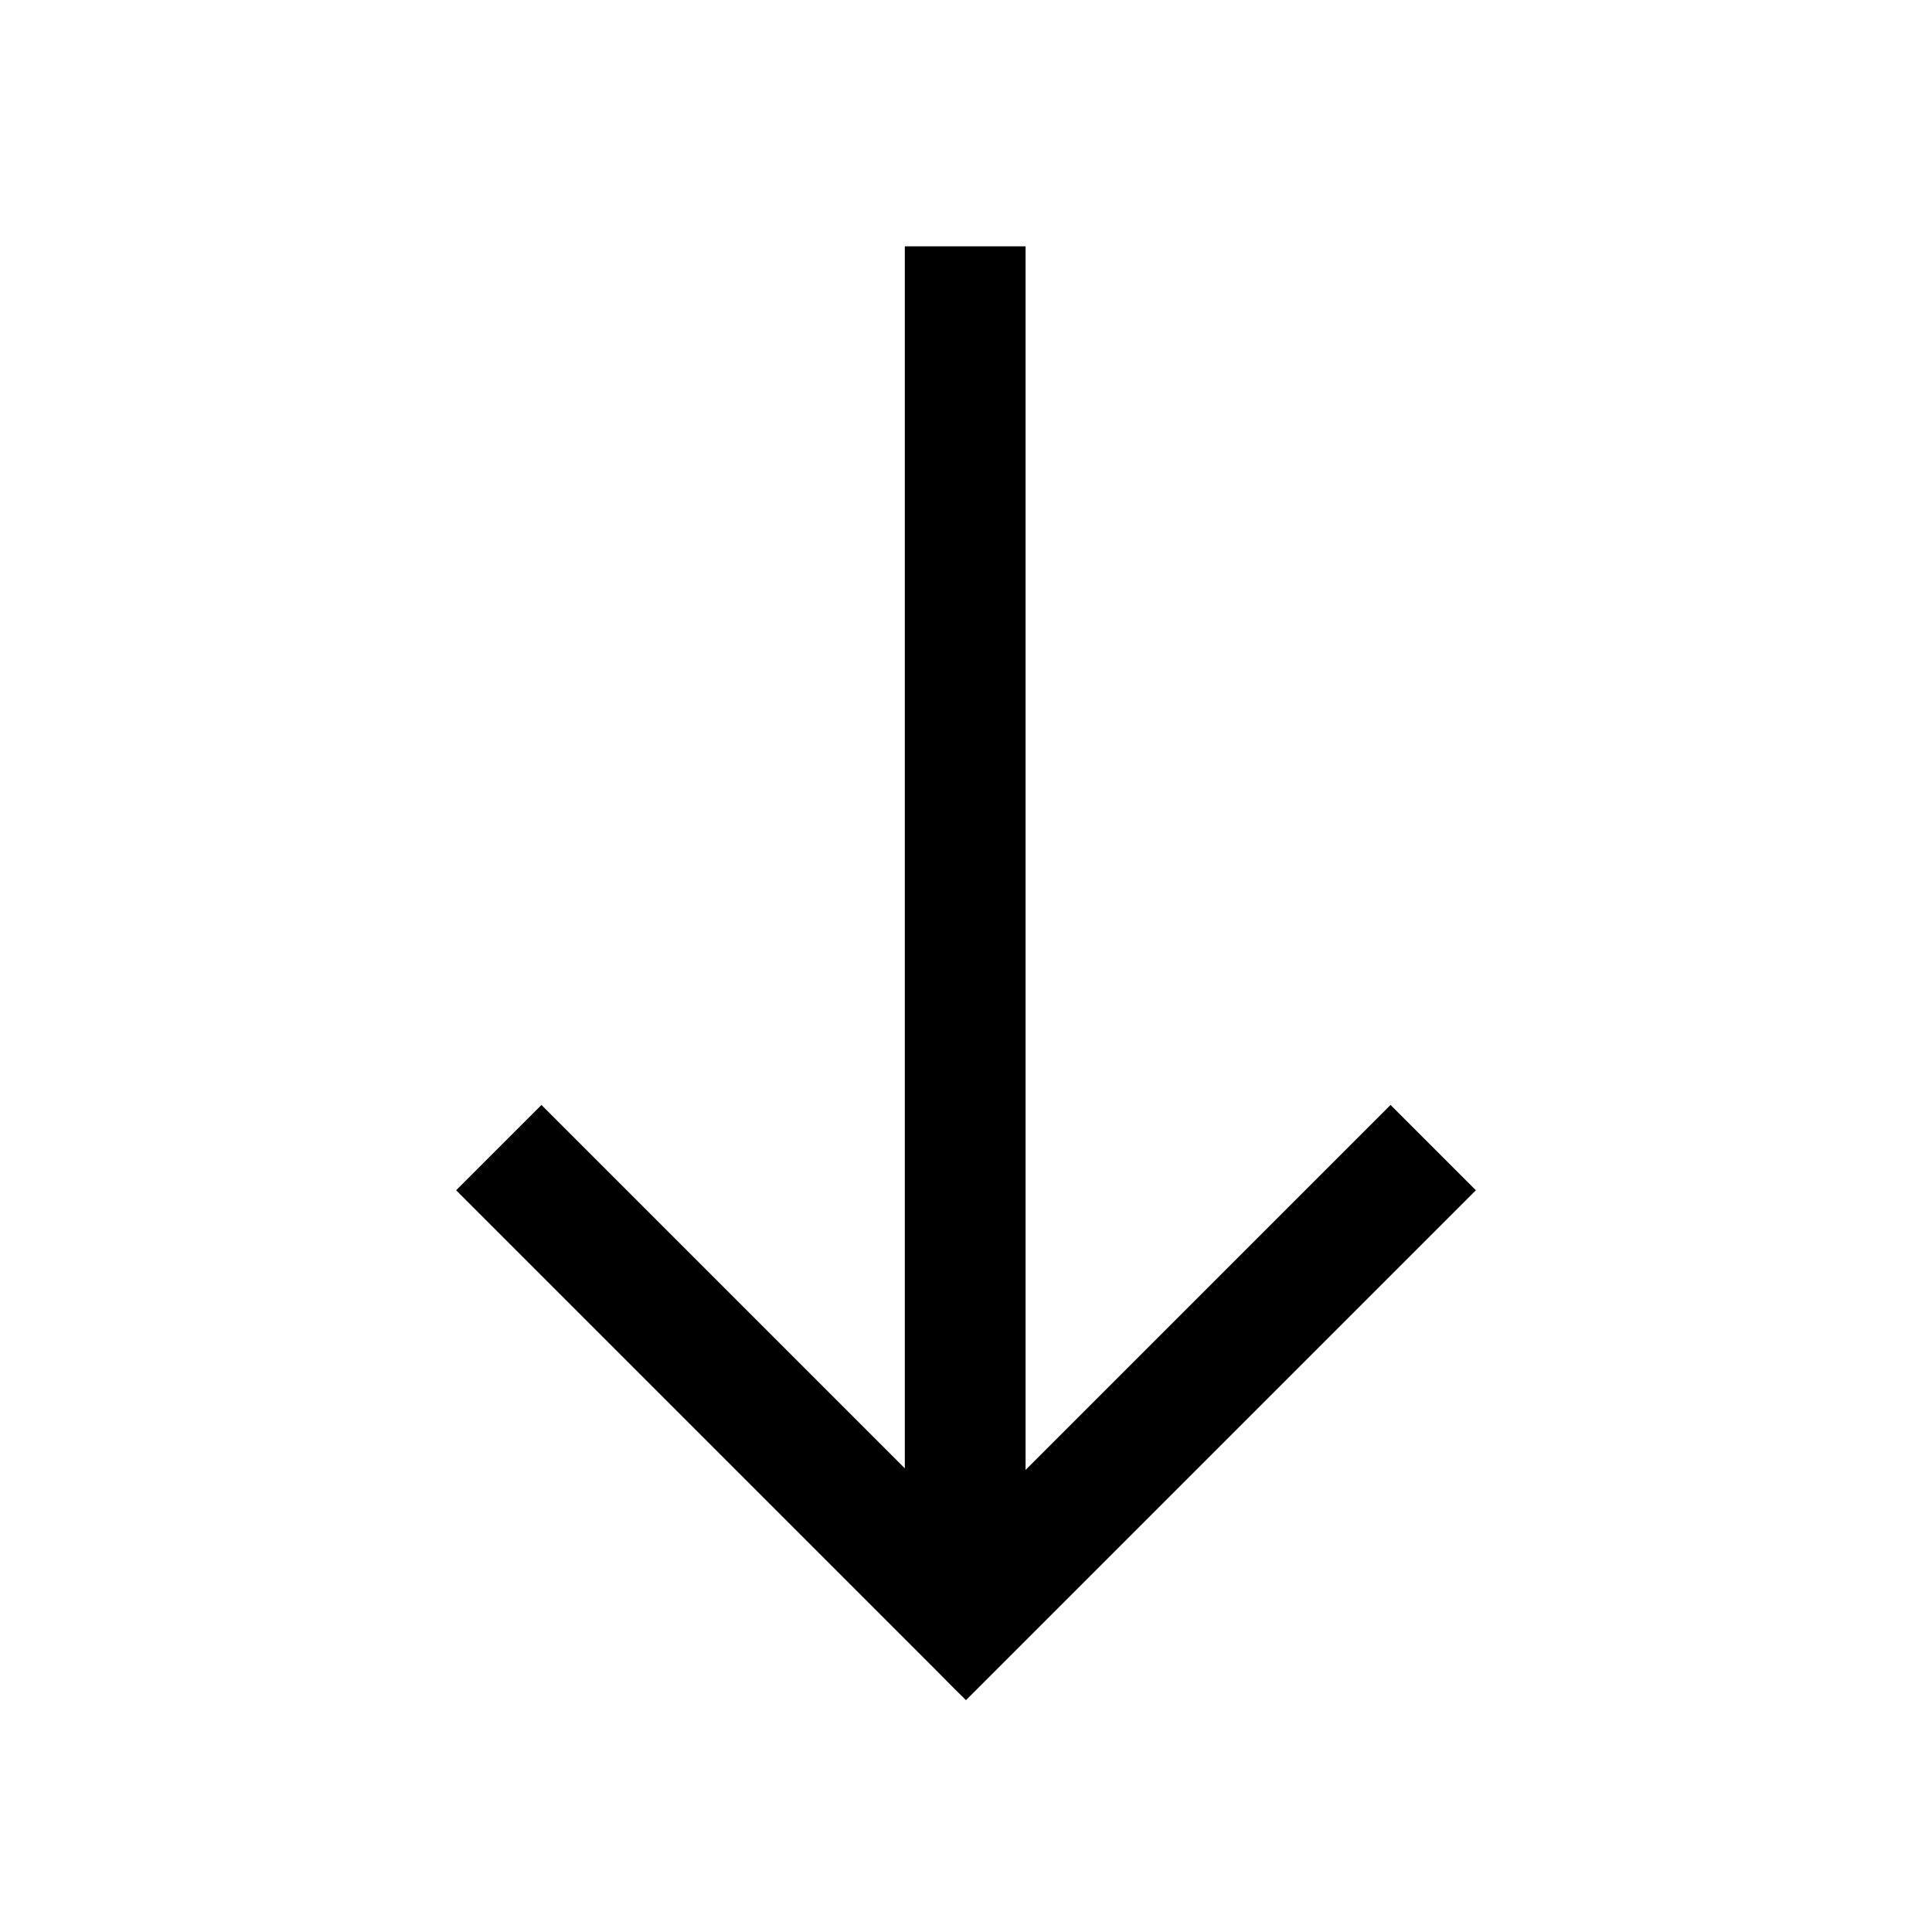 <?xml version="1.0" encoding="utf-8"?>
<!-- created by empty soul  -->
<svg version="1.1" id="downarrowsimple" xmlns="http://www.w3.org/2000/svg" xmlns:xlink="http://www.w3.org/1999/xlink" x="0px" y="0px"
	 viewBox="0 0 1200 1200" style="" xml:space="preserve">
	 
<polygon  points="916.7,739.3 637,1019 600,1056 593.3,1049.4 581.5,1037.5 562,1018 283.3,739.3 336.3,686.3 562,912
	562,153 637,153 637,913 863.7,686.3 "/>
</svg>
